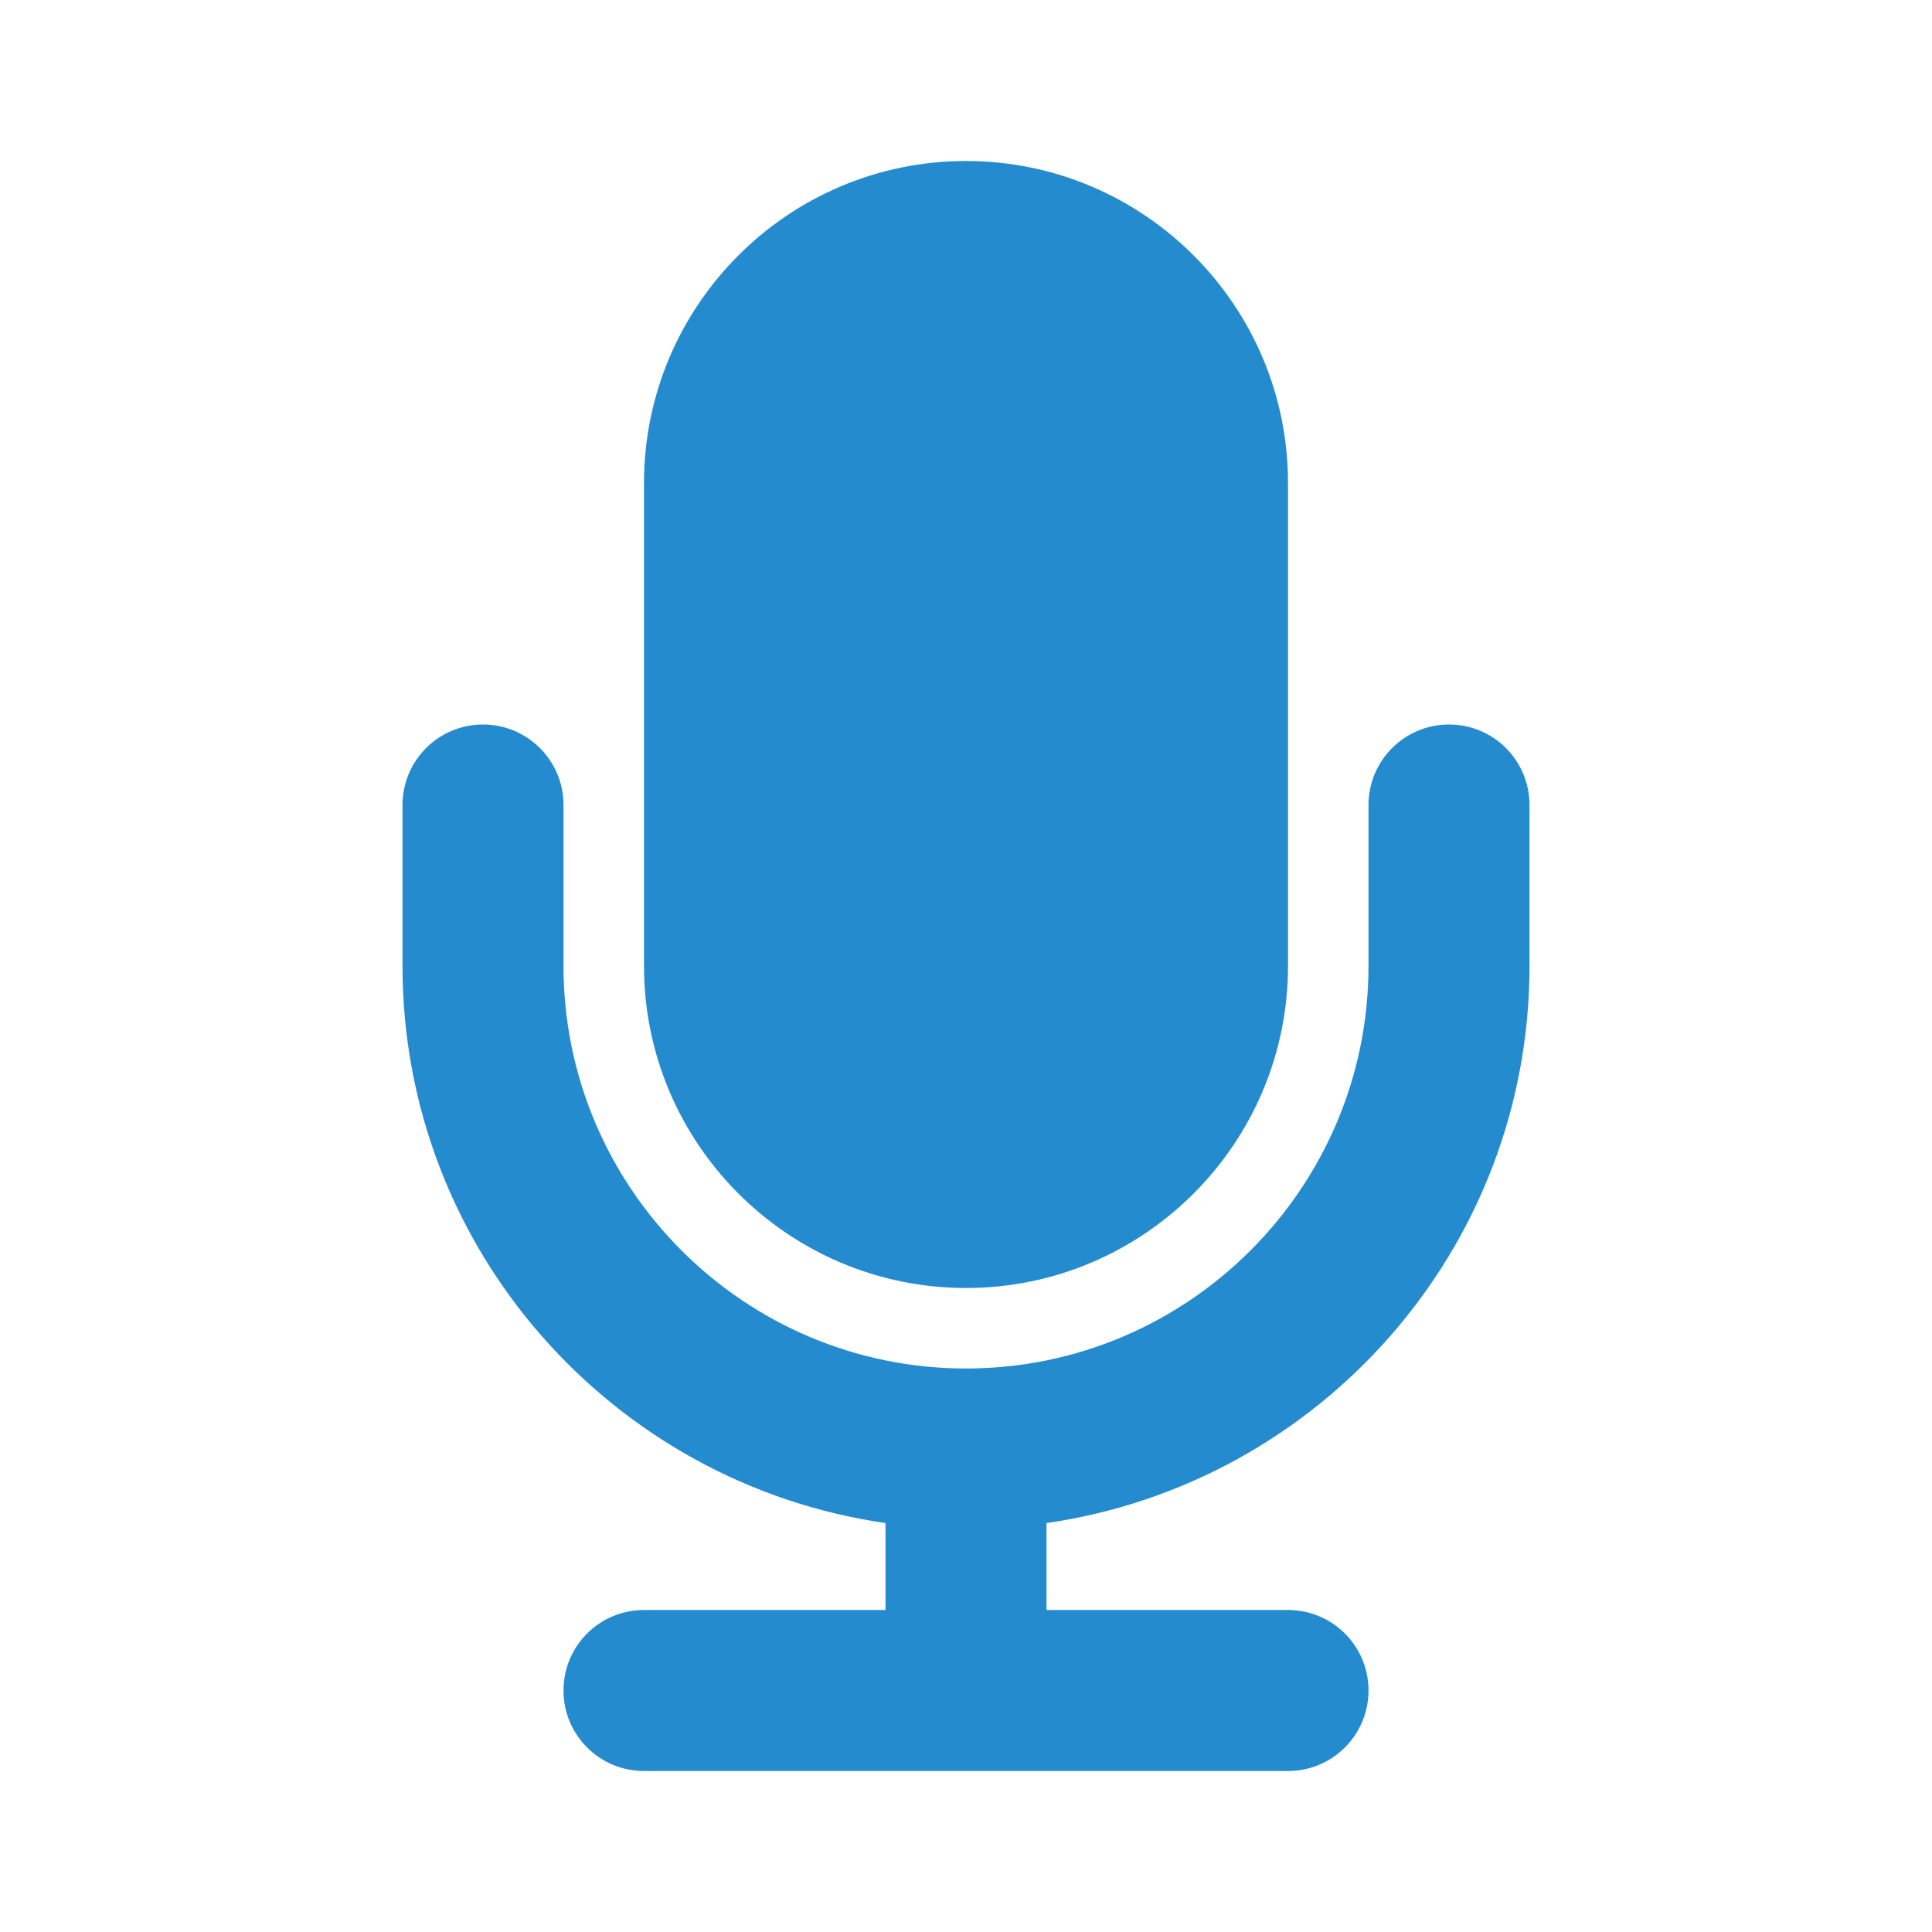 <svg xmlns="http://www.w3.org/2000/svg" xmlns:xlink="http://www.w3.org/1999/xlink" style="fill: #258bcf;" baseProfile="tiny" height="24px" id="Layer_1" version="1.2" viewBox="0 0 24 24" width="24px" xml:space="preserve"><g><path d="M12,16c2.206,0,4-1.795,4-4V6c0-2.206-1.794-4-4-4S8,3.794,8,6v6C8,14.205,9.794,16,12,16z"/><path d="M19,12v-2c0-0.552-0.447-1-1-1s-1,0.448-1,1v2c0,2.757-2.243,5-5,5s-5-2.243-5-5v-2c0-0.552-0.447-1-1-1s-1,0.448-1,1v2   c0,3.52,2.613,6.432,6,6.92V20H8c-0.553,0-1,0.447-1,1s0.447,1,1,1h8c0.553,0,1-0.447,1-1s-0.447-1-1-1h-3v-1.08   C16.387,18.432,19,15.52,19,12z"/></g></svg>
